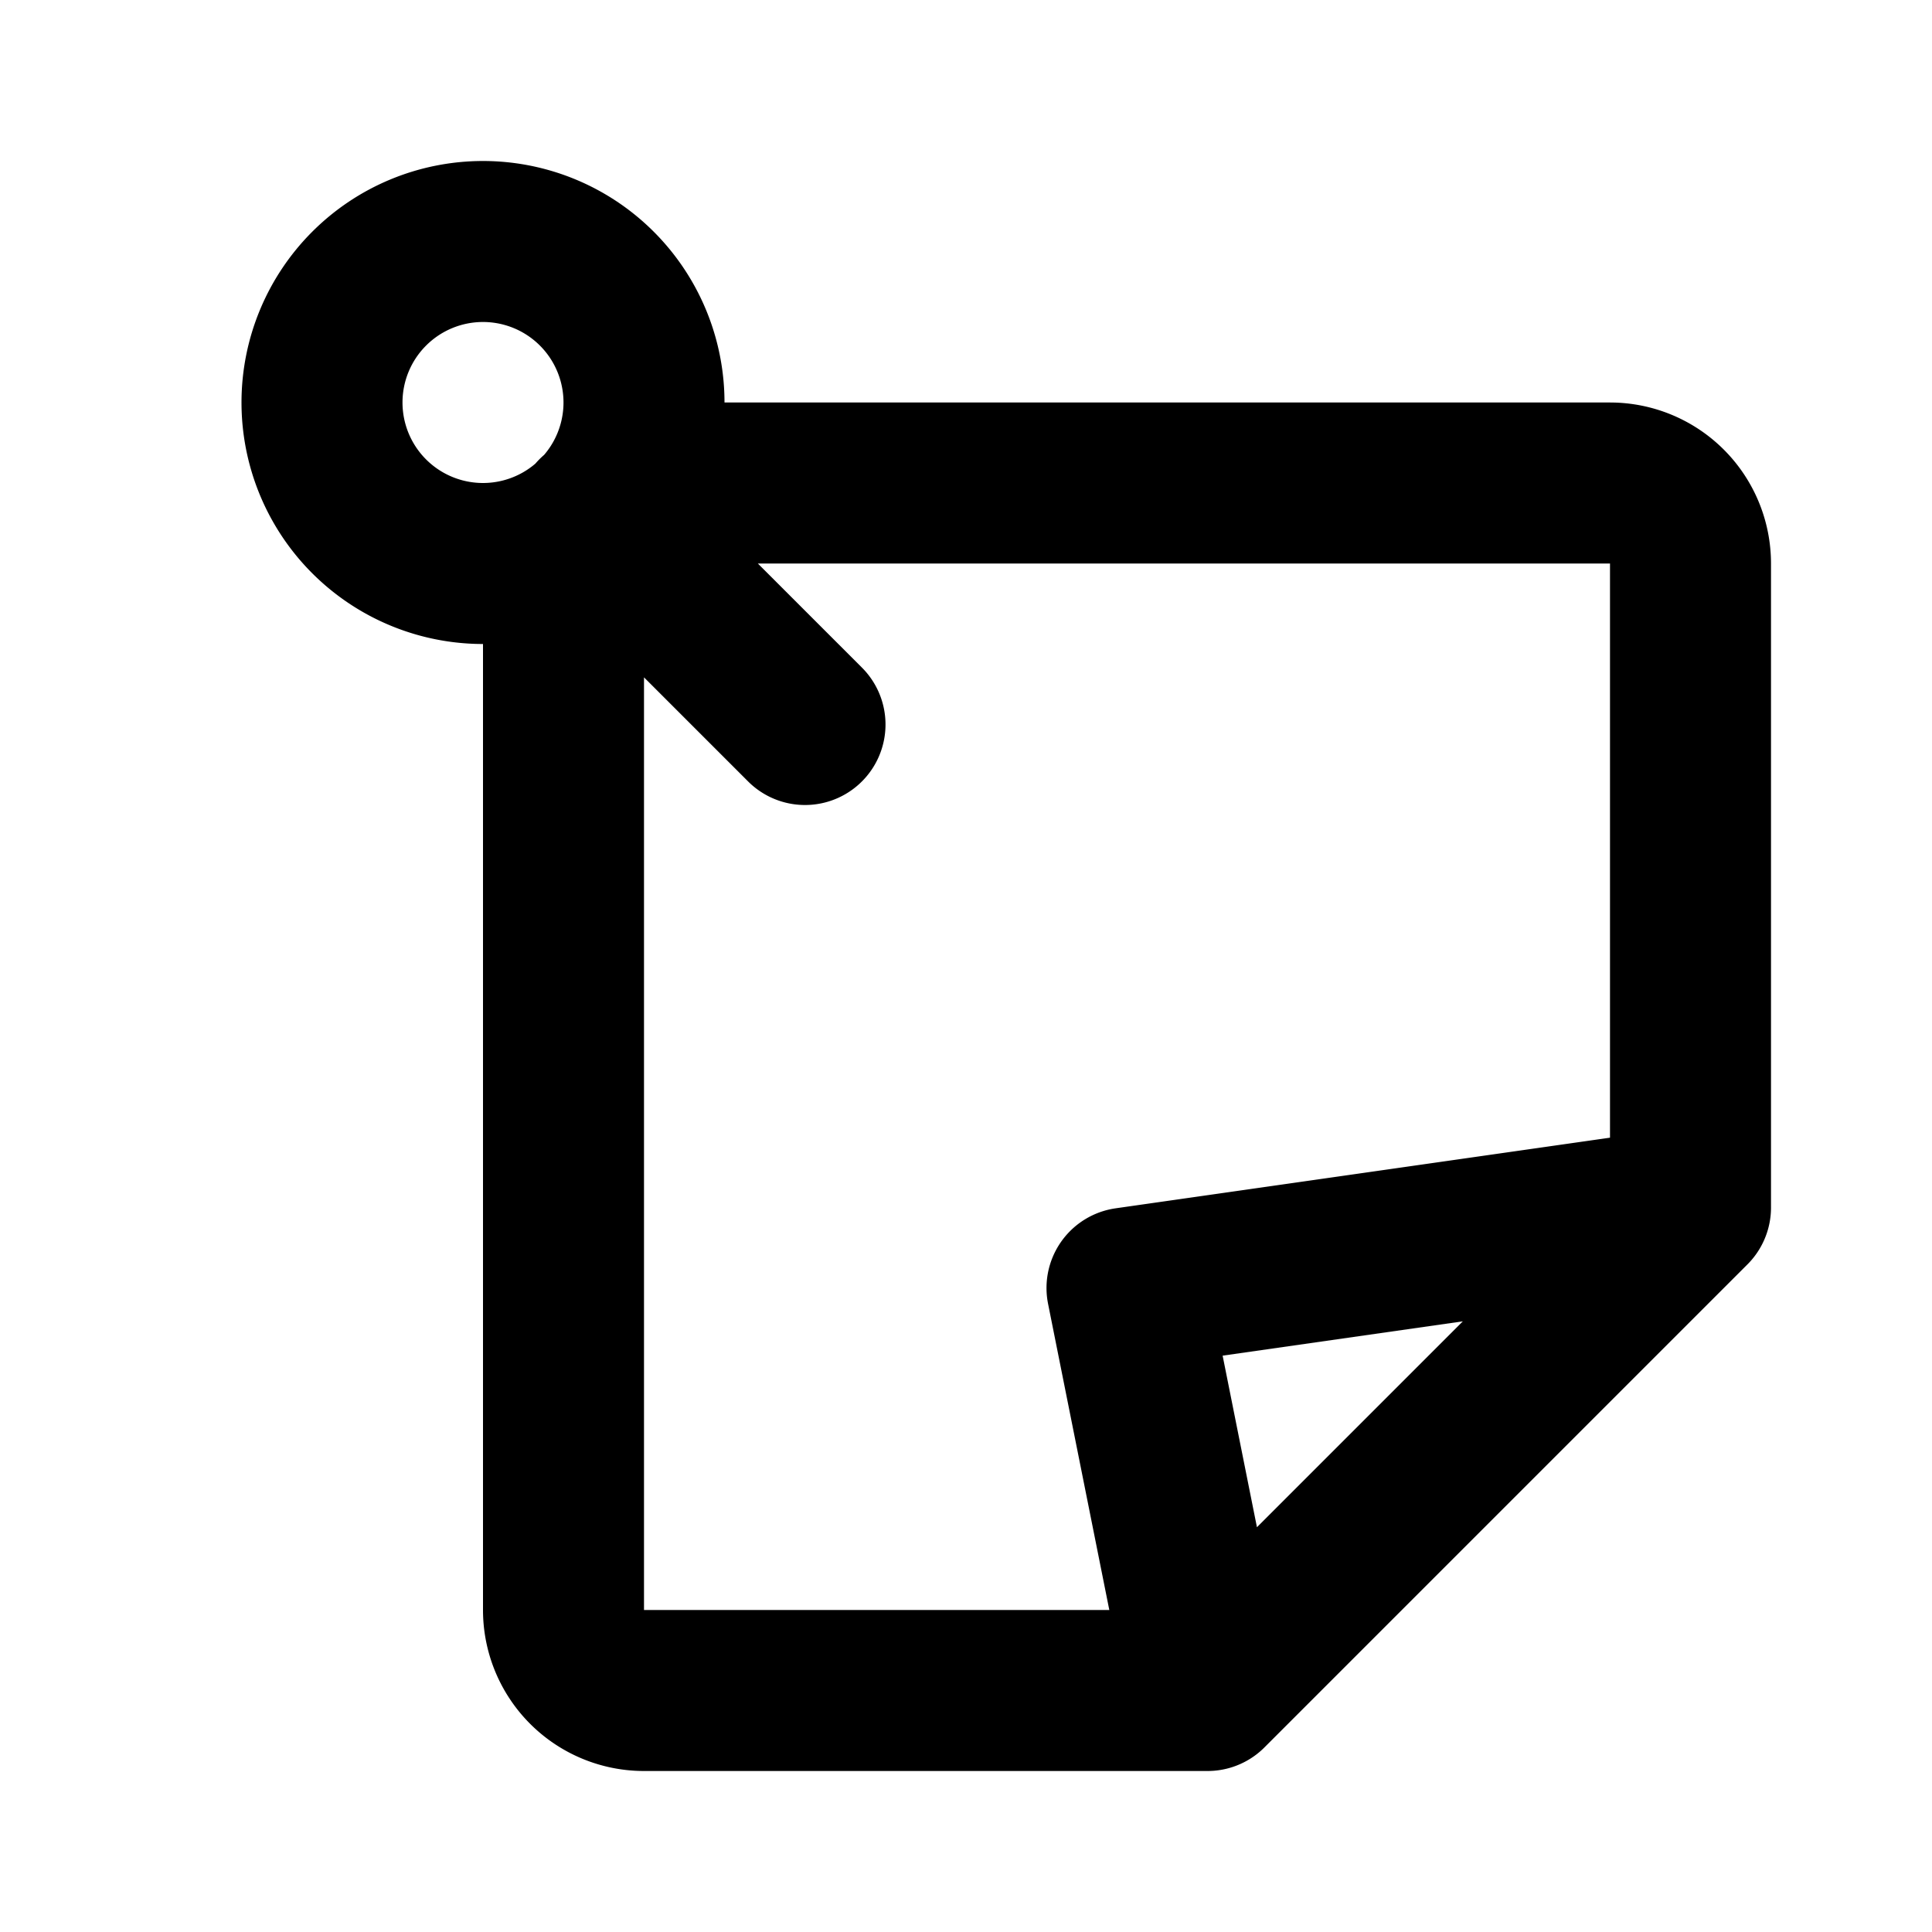 <svg class="icon line" width="48" height="48" id="sticky-notes-10" xmlns="http://www.w3.org/2000/svg" viewBox="0 0 24 24"><title style="stroke-width: 2; stroke: rgb(0, 0, 0);">sticky notes-10</title><path id="primary" d="M8,6H20a1,1,0,0,1,1,1v8l-6,6H8a1,1,0,0,1-1-1V7m7,9,1,5,6-6ZM4,5A2,2,0,0,0,6,7H6A2,2,0,0,0,8,5H8A2,2,0,0,0,6,3H6A2,2,0,0,0,4,5Zm6,4L7.41,6.41M3,10" style="fill: none; stroke: rgb(0, 0, 0); stroke-linecap: round; stroke-linejoin: round; stroke-width: 2;"></path></svg>